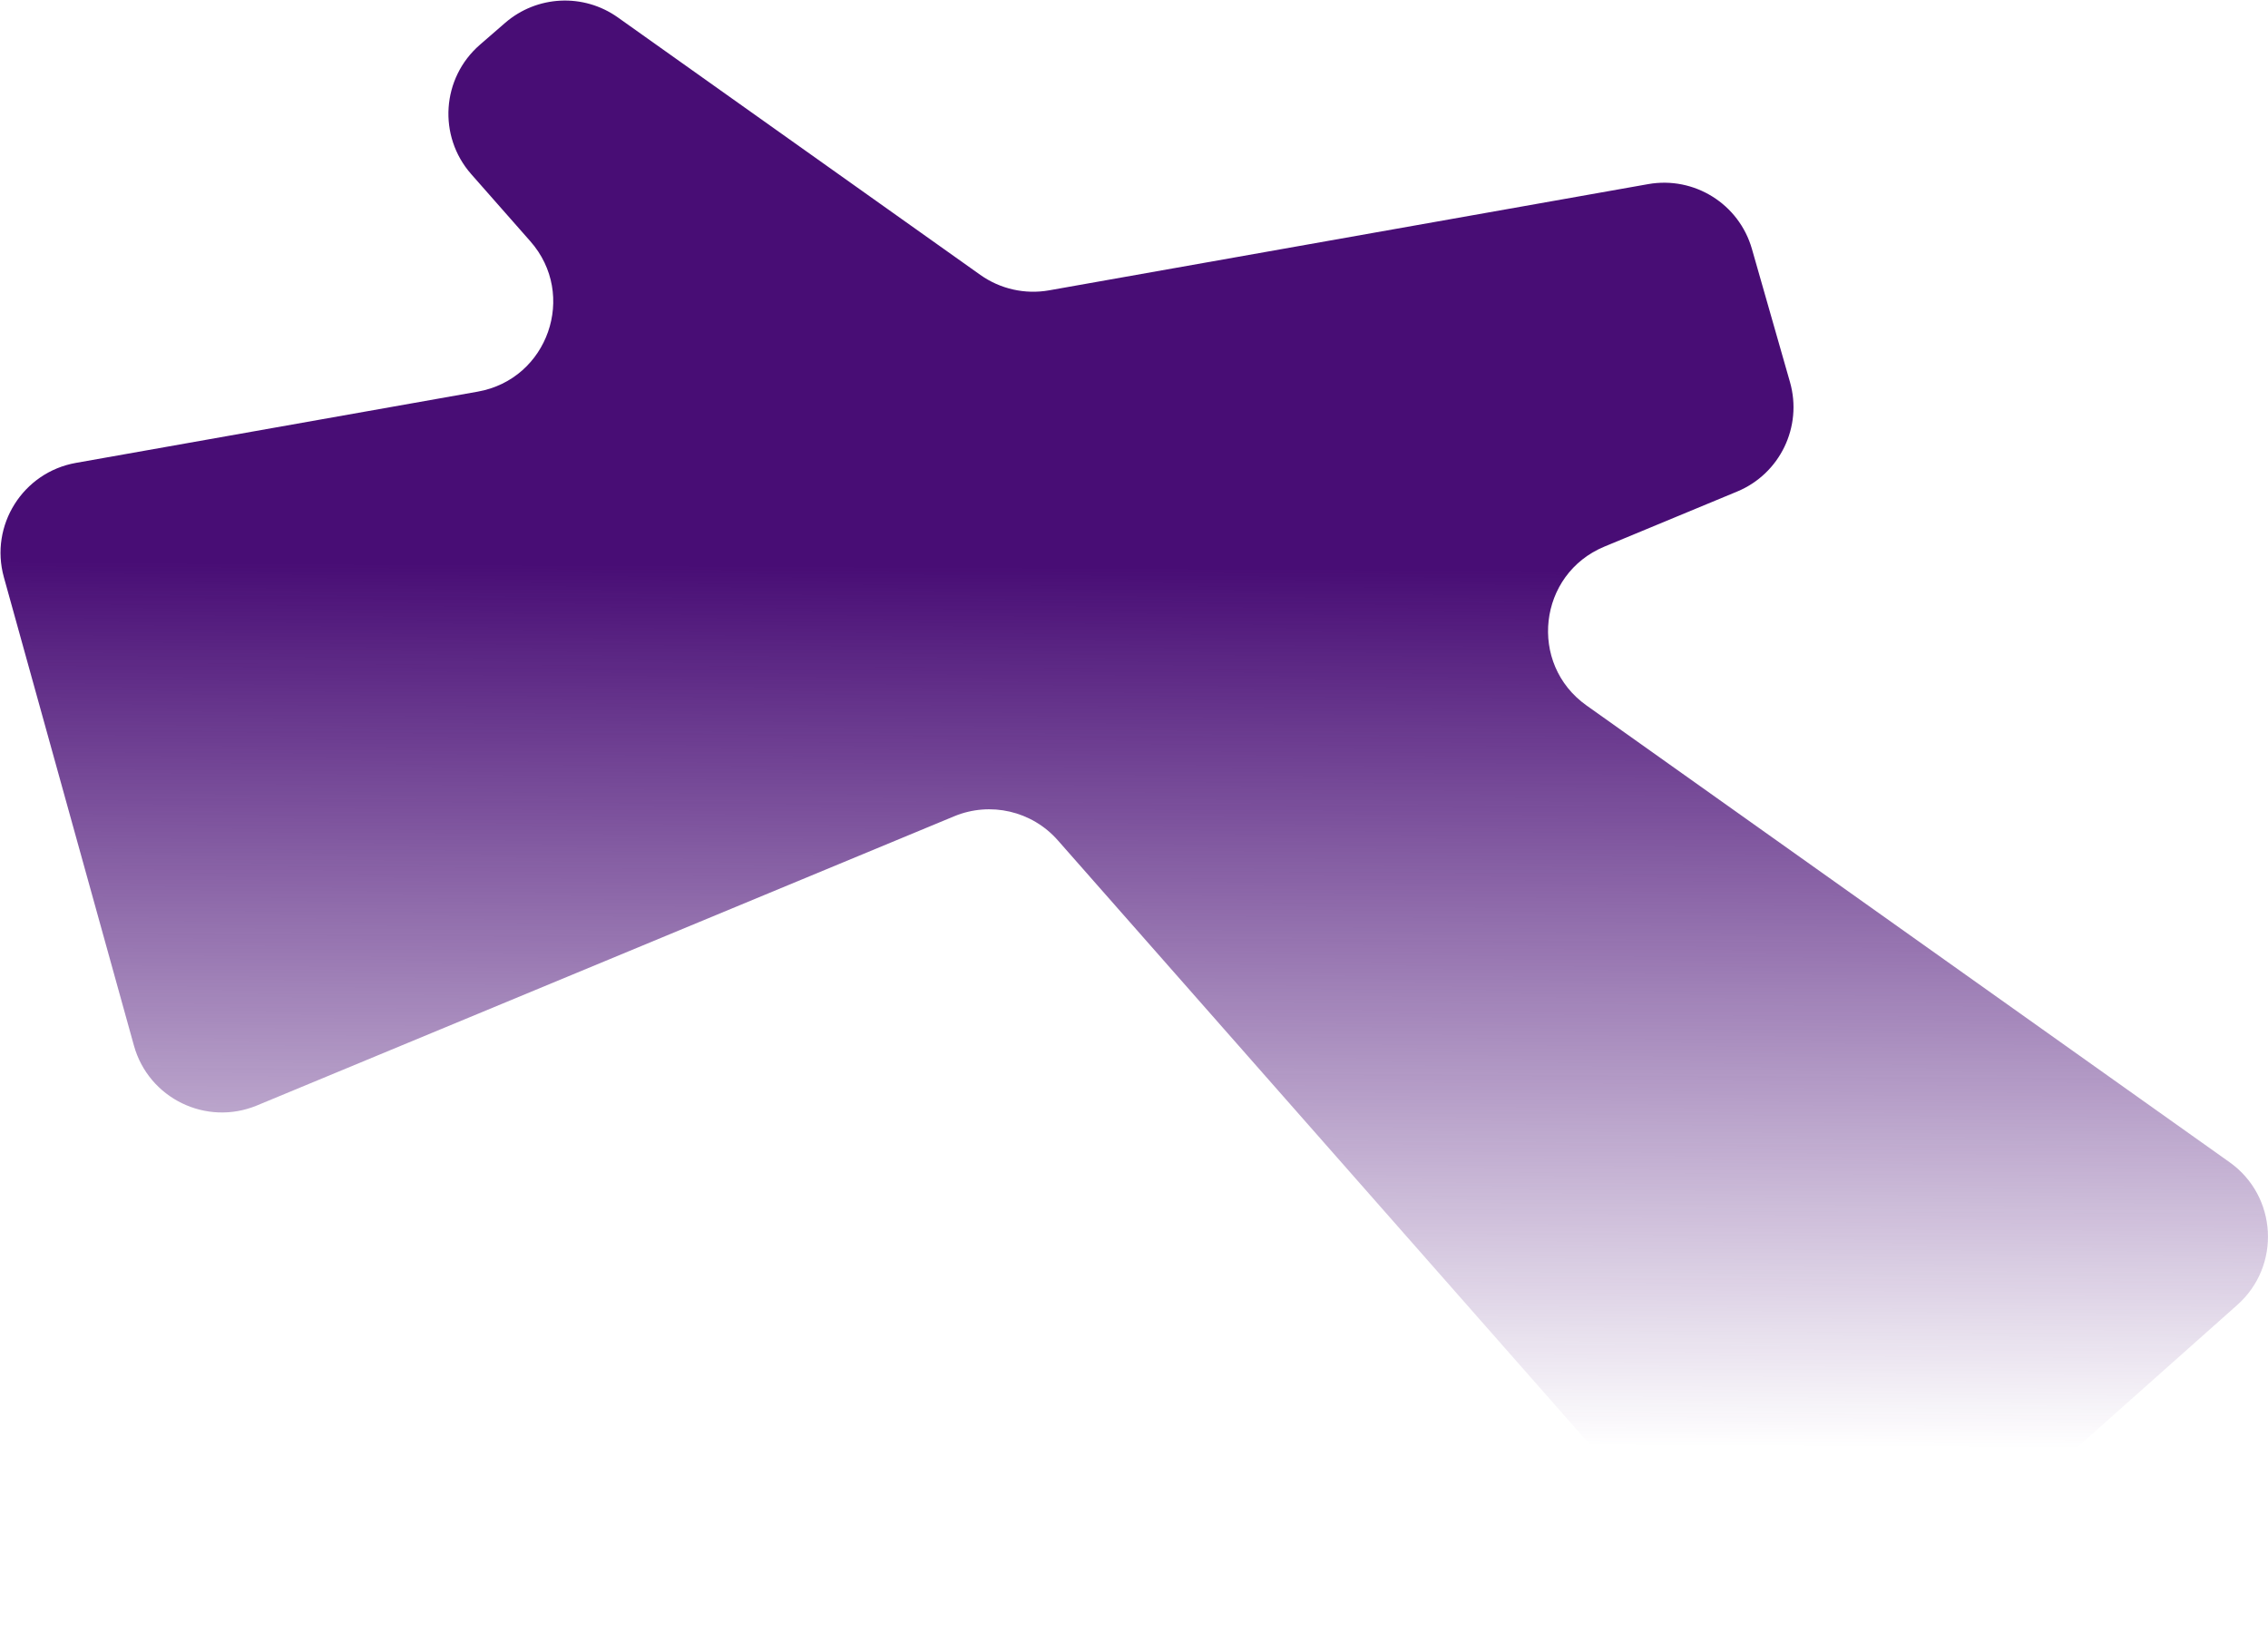 <svg width="2756" height="2007" viewBox="0 0 2756 2007" fill="none" xmlns="http://www.w3.org/2000/svg">
<g style="mix-blend-mode:multiply">
<path fill-rule="evenodd" clip-rule="evenodd" d="M1191.21 334.004C1215.45 351.223 1245.59 357.996 1274.87 352.805L2002.78 223.745C2058.8 213.813 2113.25 247.838 2128.89 302.536L2175.12 464.282C2190.61 518.497 2163 575.715 2110.92 597.317L1949.61 664.22C1869.01 697.648 1856.72 806.717 1927.86 857.245L2709.24 1412.26C2767.41 1453.58 2772.05 1538.27 2718.73 1585.69L2277.09 1978.53C2231.12 2019.42 2160.67 2015.12 2120.01 1968.95L1285.38 1021.08C1253.99 985.439 1203.41 973.711 1159.54 991.905L312.212 1343.34C250.624 1368.88 180.574 1334.75 162.734 1270.51L4.716 701.472C-12.805 638.379 27.815 573.908 92.29 562.476L580.569 475.904C665.82 460.789 701.715 358.234 644.498 293.254L572.591 211.592C531.87 165.346 536.61 94.783 583.151 54.399L613.767 27.832C652.44 -5.725 709.05 -8.476 750.794 21.175L1191.21 334.004Z" fill="url(#paint0_linear_139_21019)"/>
</g>
<defs>
<linearGradient id="paint0_linear_139_21019" x1="1198.16" y1="688.333" x2="1192.37" y2="1753.34" gradientUnits="userSpaceOnUse">
<stop stop-color="#480D75"/>
<stop offset="1" stop-color="#480D75" stop-opacity="0"/>
</linearGradient>
</defs>
</svg>
